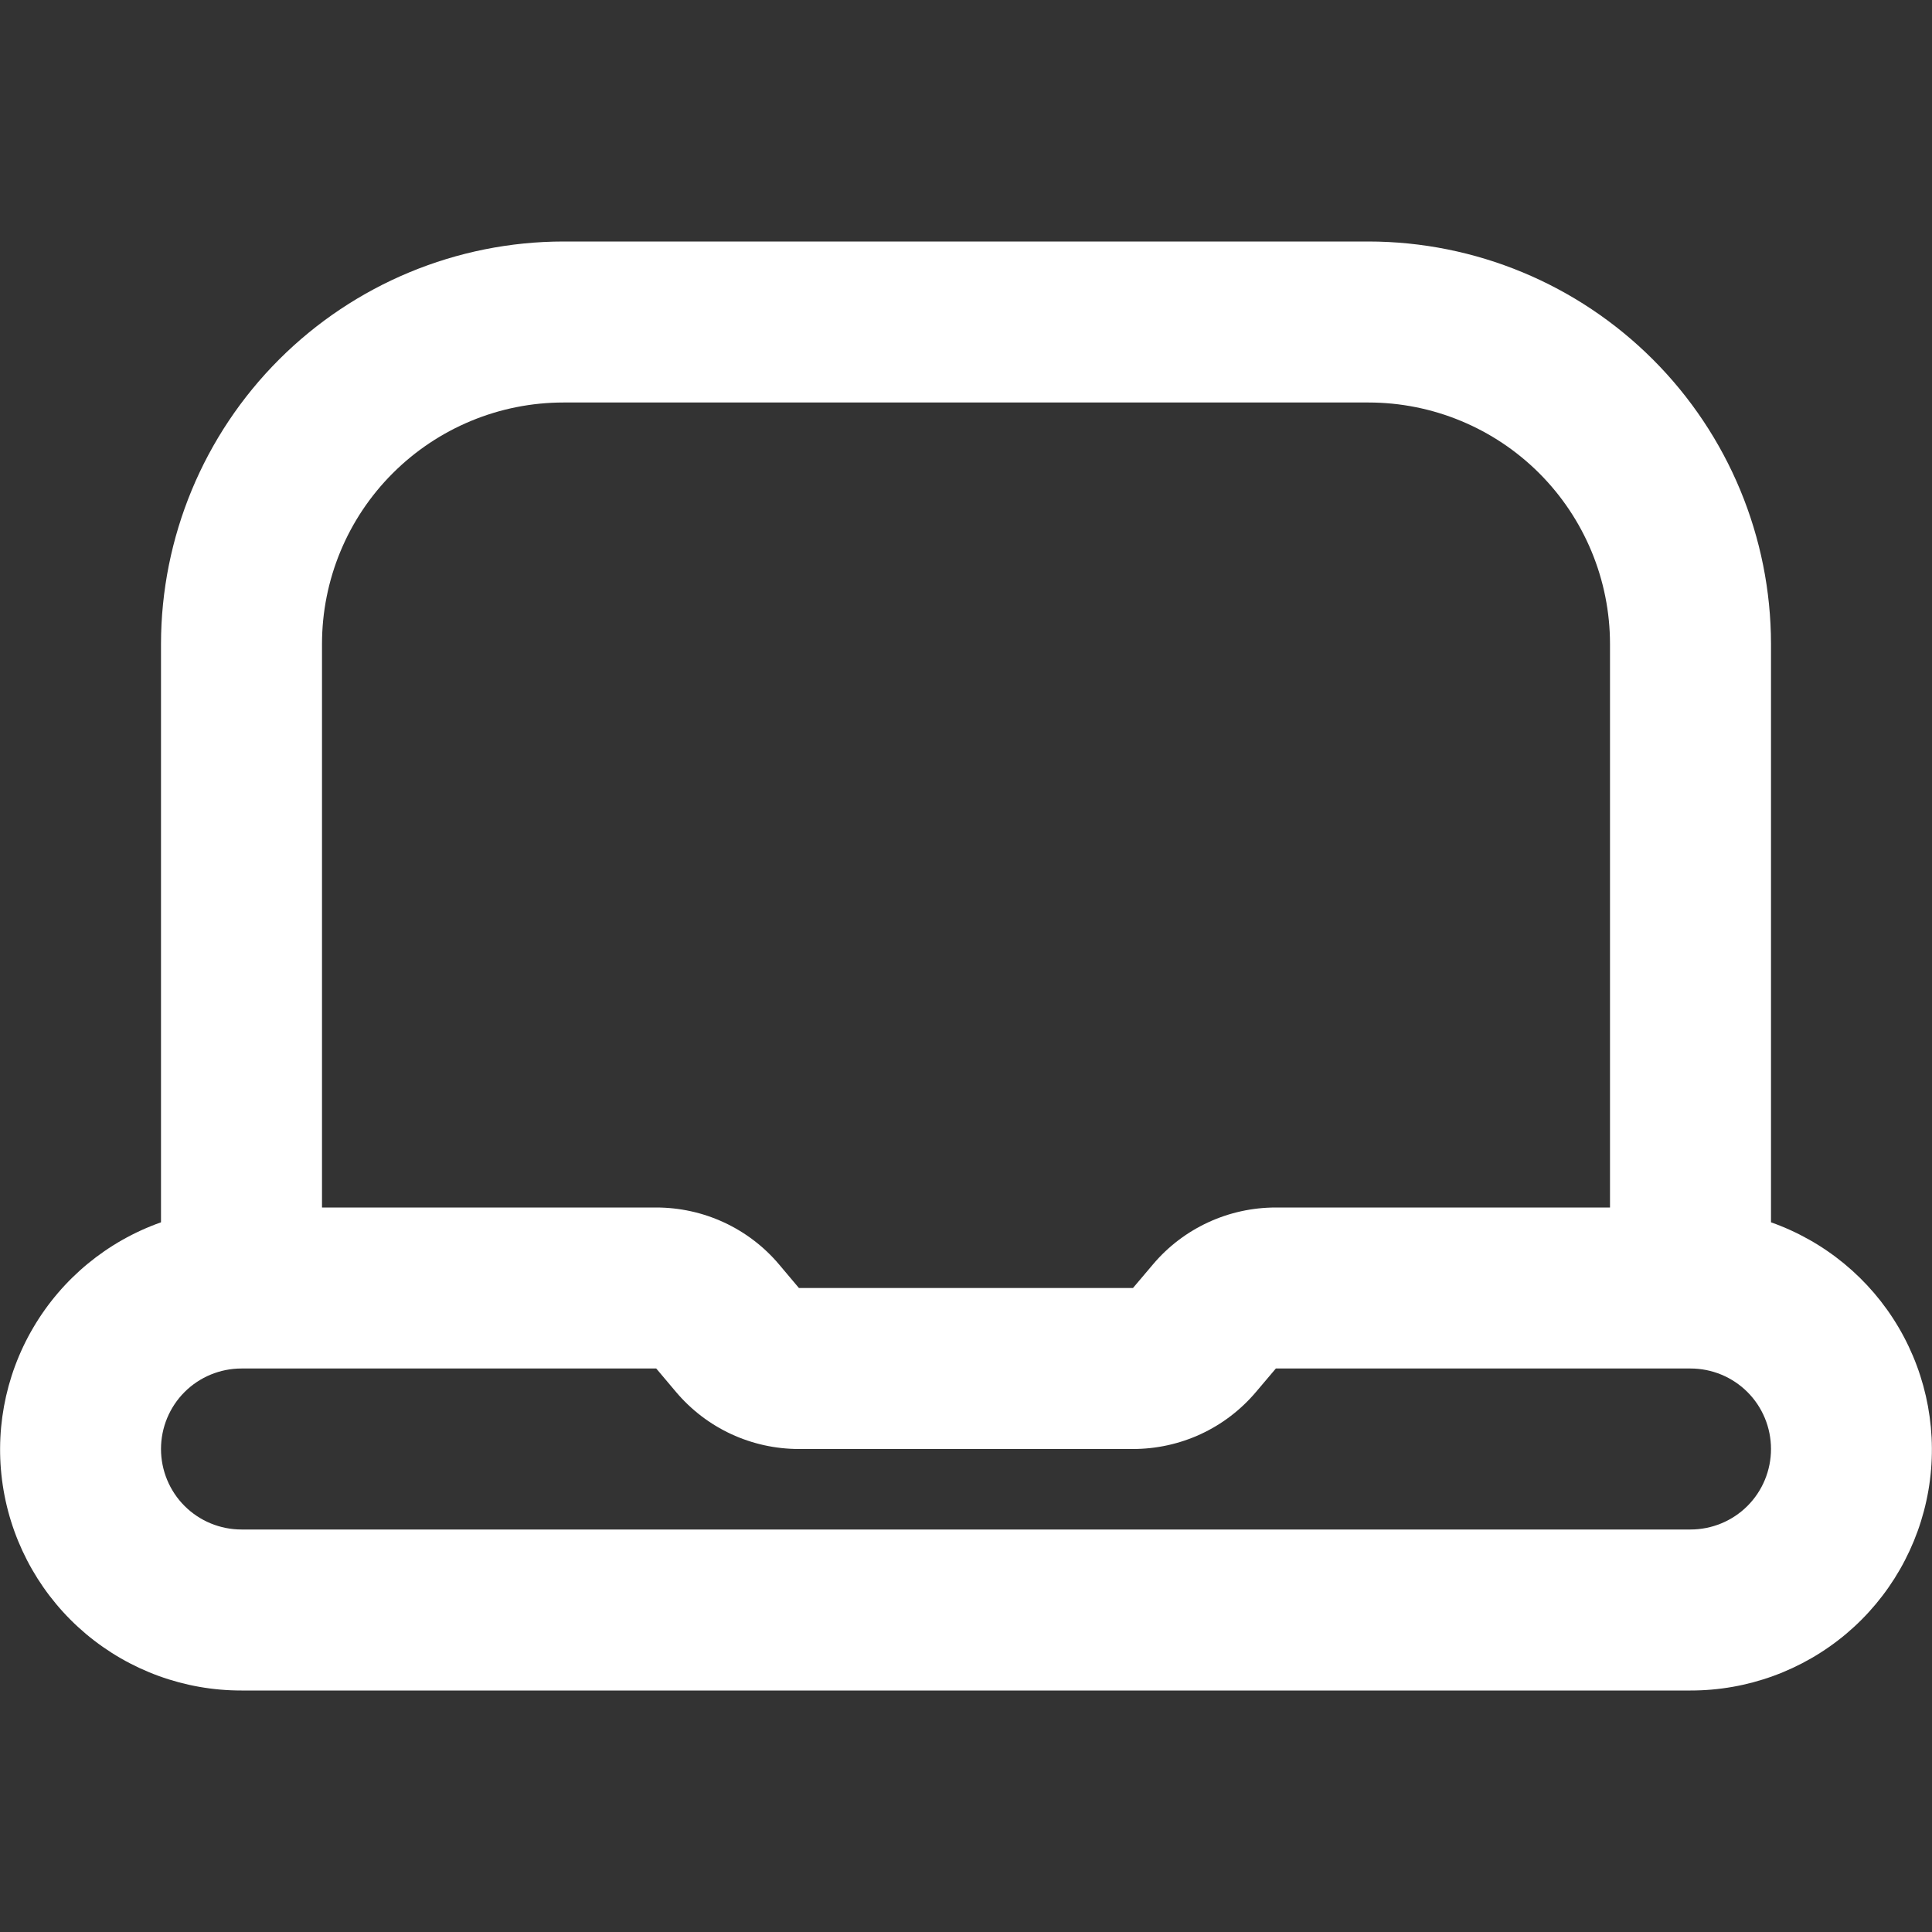 <svg width="21" height="21" viewBox="0 0 21 21" fill="none" xmlns="http://www.w3.org/2000/svg">
<rect x="0" y="0" width="21" height="21" fill="#333333" stroke="none"/>
<path d="M19.25 13.286V7C19.249 5.84 18.787 4.728 17.967 3.908C17.147 3.088 16.035 2.626 14.875 2.625H6.125C4.965 2.626 3.853 3.088 3.033 3.908C2.213 4.728 1.751 5.84 1.75 7V13.286C1.167 13.492 0.675 13.897 0.362 14.43C0.048 14.963 -0.066 15.59 0.039 16.2C0.144 16.809 0.461 17.362 0.934 17.76C1.408 18.158 2.006 18.376 2.625 18.375H18.375C18.993 18.376 19.592 18.158 20.066 17.76C20.539 17.362 20.856 16.809 20.961 16.2C21.066 15.59 20.951 14.963 20.638 14.43C20.325 13.897 19.833 13.492 19.25 13.286ZM6.125 4.375H14.875C15.571 4.375 16.239 4.652 16.731 5.144C17.223 5.636 17.5 6.304 17.5 7V13.125H13.868C13.613 13.125 13.362 13.18 13.131 13.287C12.9 13.394 12.695 13.55 12.531 13.745L12.315 14H8.684L8.469 13.745C8.305 13.55 8.1 13.394 7.869 13.287C7.638 13.18 7.387 13.125 7.132 13.125H3.5V7C3.5 6.304 3.776 5.636 4.269 5.144C4.761 4.652 5.429 4.375 6.125 4.375ZM18.375 16.625H2.625C2.393 16.625 2.17 16.533 2.006 16.369C1.842 16.205 1.75 15.982 1.75 15.75C1.75 15.518 1.842 15.295 2.006 15.131C2.17 14.967 2.393 14.875 2.625 14.875H7.133L7.348 15.13C7.513 15.325 7.717 15.481 7.948 15.588C8.179 15.695 8.43 15.75 8.684 15.75H12.315C12.569 15.75 12.821 15.695 13.052 15.588C13.283 15.481 13.487 15.325 13.652 15.13L13.868 14.875H18.375C18.607 14.875 18.83 14.967 18.994 15.131C19.158 15.295 19.25 15.518 19.25 15.75C19.25 15.982 19.158 16.205 18.994 16.369C18.83 16.533 18.607 16.625 18.375 16.625Z" fill="white"/>
</svg>
